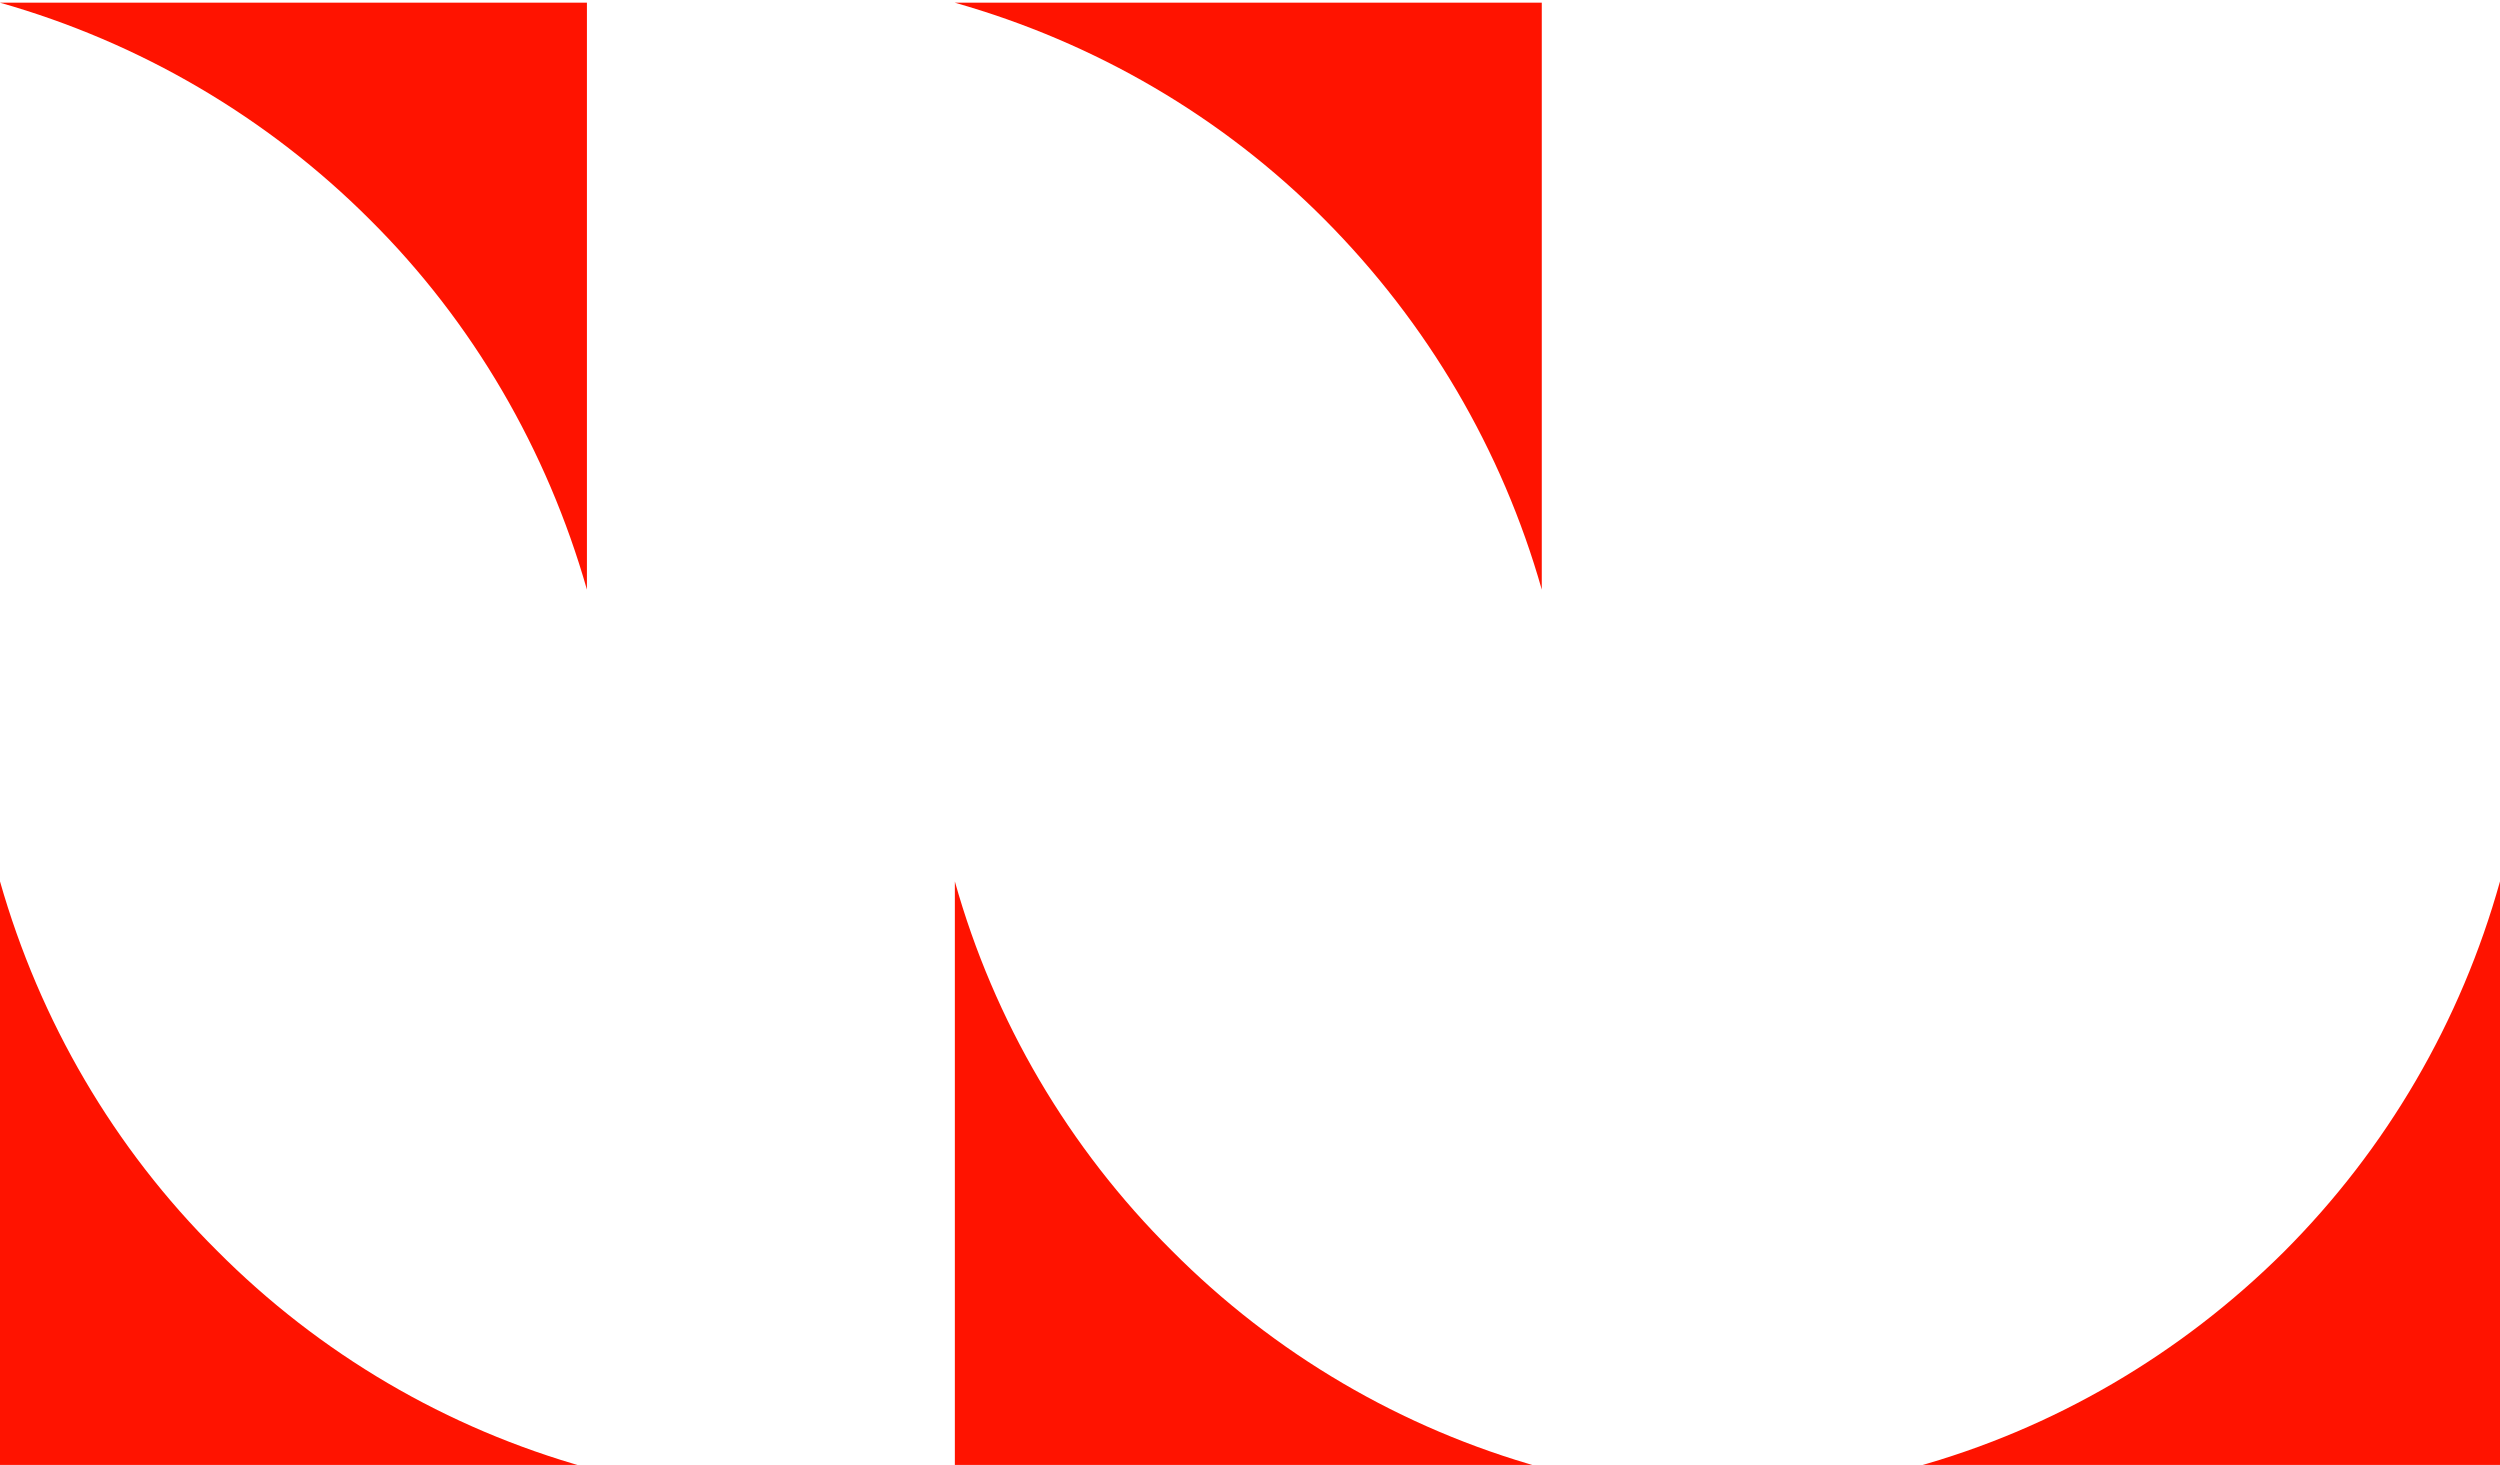 <?xml version="1.0" encoding="utf-8"?>
<!-- Generator: Adobe Illustrator 27.9.0, SVG Export Plug-In . SVG Version: 6.00 Build 0)  -->
<svg version="1.1" id="Capa_1" xmlns="http://www.w3.org/2000/svg" xmlns:xlink="http://www.w3.org/1999/xlink" x="0px" y="0px"
	 viewBox="0 0 371 217.4" style="enable-background:new 0 0 371 217.4;" xml:space="preserve">
<style type="text/css">
	.st0{fill:#FF1300;}
</style>
<g>
	<path class="st0" d="M87.1,87.5V0.4H0c20.8,5.9,39.7,17,54.9,32.2C70.2,47.8,81.2,66.8,87.1,87.5z"/>
	<path class="st0" d="M0,130.8v87h87.1c-20.8-5.8-39.7-16.9-54.9-32.2C16.9,170.4,5.9,151.5,0,130.8z"/>
	<path class="st0" d="M141.7,130.8v87h87.1c-20.8-5.8-39.7-16.9-54.9-32.2C158.6,170.4,147.5,151.5,141.7,130.8z"/>
	<path class="st0" d="M283.9,217.8H371v-87c-5.8,20.8-16.8,39.7-32.1,55C323.6,201,304.7,212.1,283.9,217.8z"/>
	<path class="st0" d="M228.8,87.5V0.4h-87.1c20.8,5.9,39.7,16.9,54.9,32.2S222.9,66.7,228.8,87.5z"/>
</g>
</svg>
